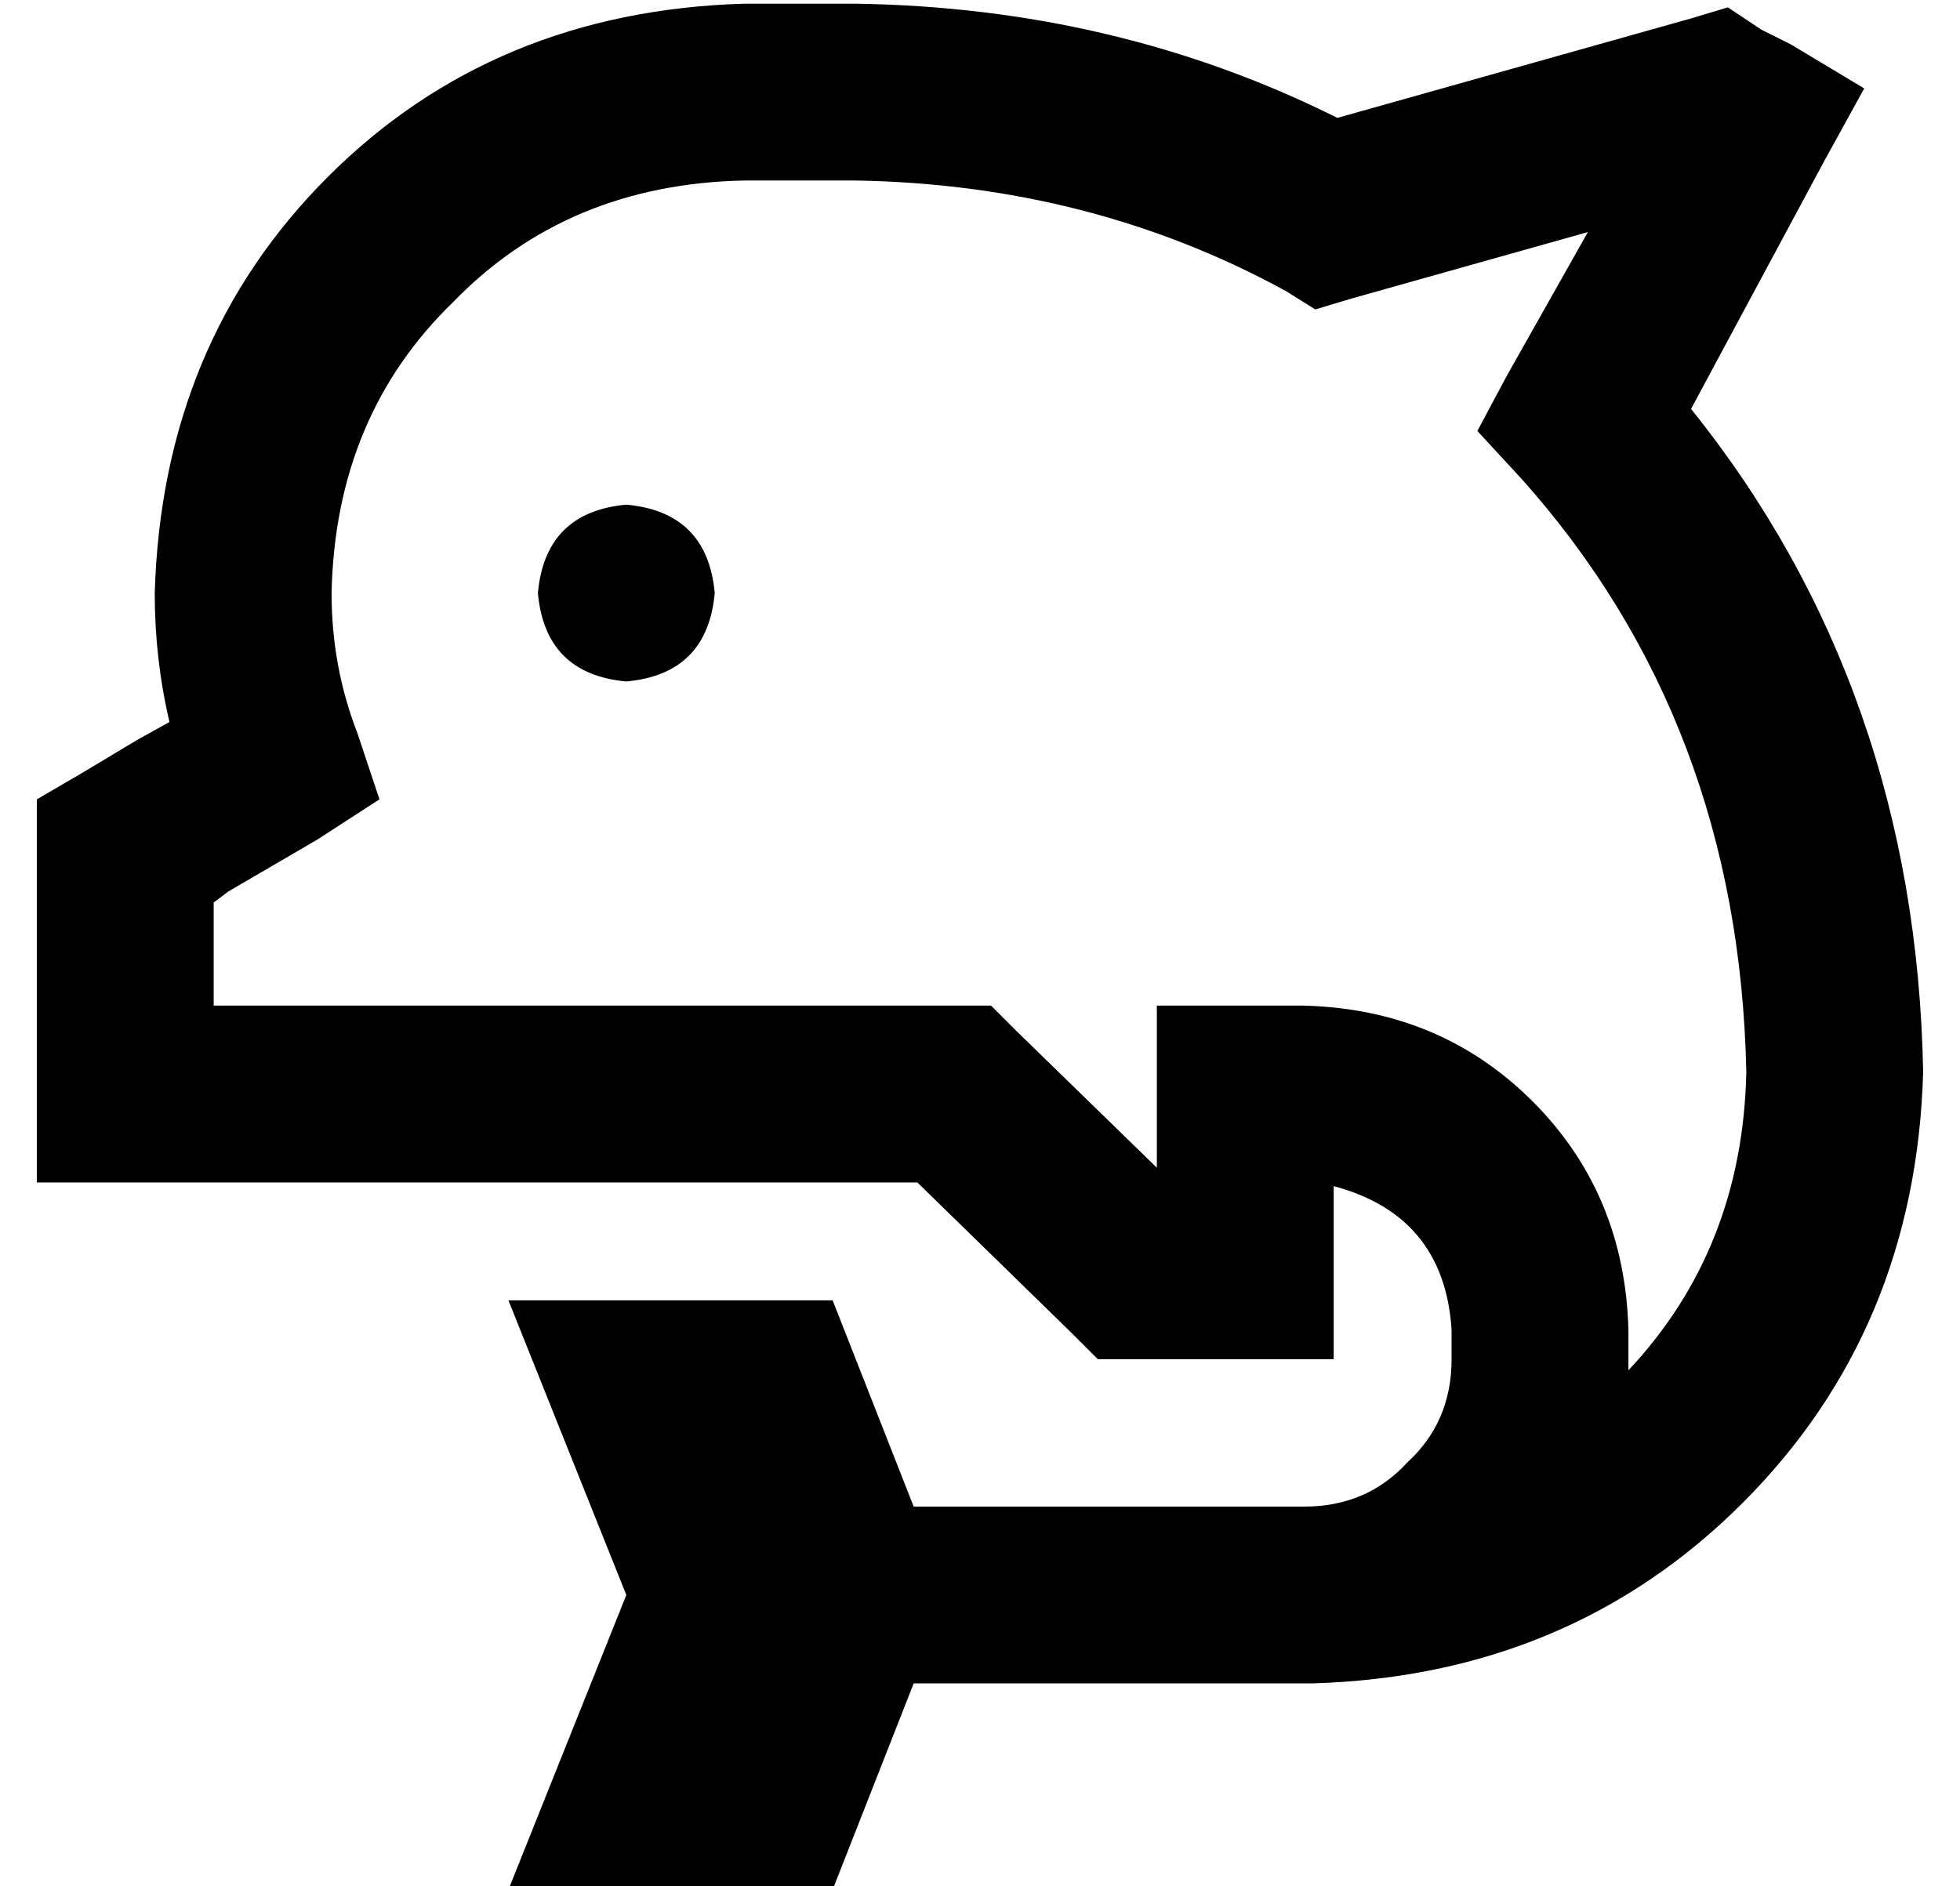 <?xml version="1.0" standalone="no"?>
<!DOCTYPE svg PUBLIC "-//W3C//DTD SVG 1.1//EN" "http://www.w3.org/Graphics/SVG/1.1/DTD/svg11.dtd" >
<svg xmlns="http://www.w3.org/2000/svg" xmlns:xlink="http://www.w3.org/1999/xlink" version="1.1" viewBox="-10 -40 532 512">
   <path fill="currentColor"
d="M80 121q1 -48 33 -79v0v0q31 -32 79 -33h30v0q64 1 117 30l8 5v0l10 -3v0l64 -18v0l-22 39v0l-8 15v0l12 13v0q59 66 61 161q-1 48 -32 81v-2v-1v-8v0q-1 -37 -26 -62t-62 -26h-16h-24v24v0v20v0l-38 -37v0l-7 -7v0h-10h-201v-8v0v-16v0v-4v0l4 -3v0l24 -14v0l17 -11v0
l-6 -18v0q-7 -18 -7 -38v0zM384 329q0 17 -12 28v0v0q-11 12 -28 12h-106v0l-22 -56v0h-88v0l32 80v0l-32 80v0h88v0l22 -56v0h106h2q70 -2 117 -49t49 -117q-2 -104 -63 -180l36 -67v0l11 -20v0l-20 -12v0l-8 -4v0l-9 -6v0l-10 3v0l-96 27v0q-60 -30 -131 -31h-30v0
q-68 2 -113 47t-47 113q0 18 4 35l-9 5v0l-15 9v0l-12 7v0v14v0v18v0v16v0v32v0v24v0h24h215l42 41v0l7 7v0h10h54v-24v0v-23v0q30 8 32 39v8v0zM184 121q-2 -22 -24 -24q-22 2 -24 24q2 22 24 24q22 -2 24 -24v0z" />
</svg>
